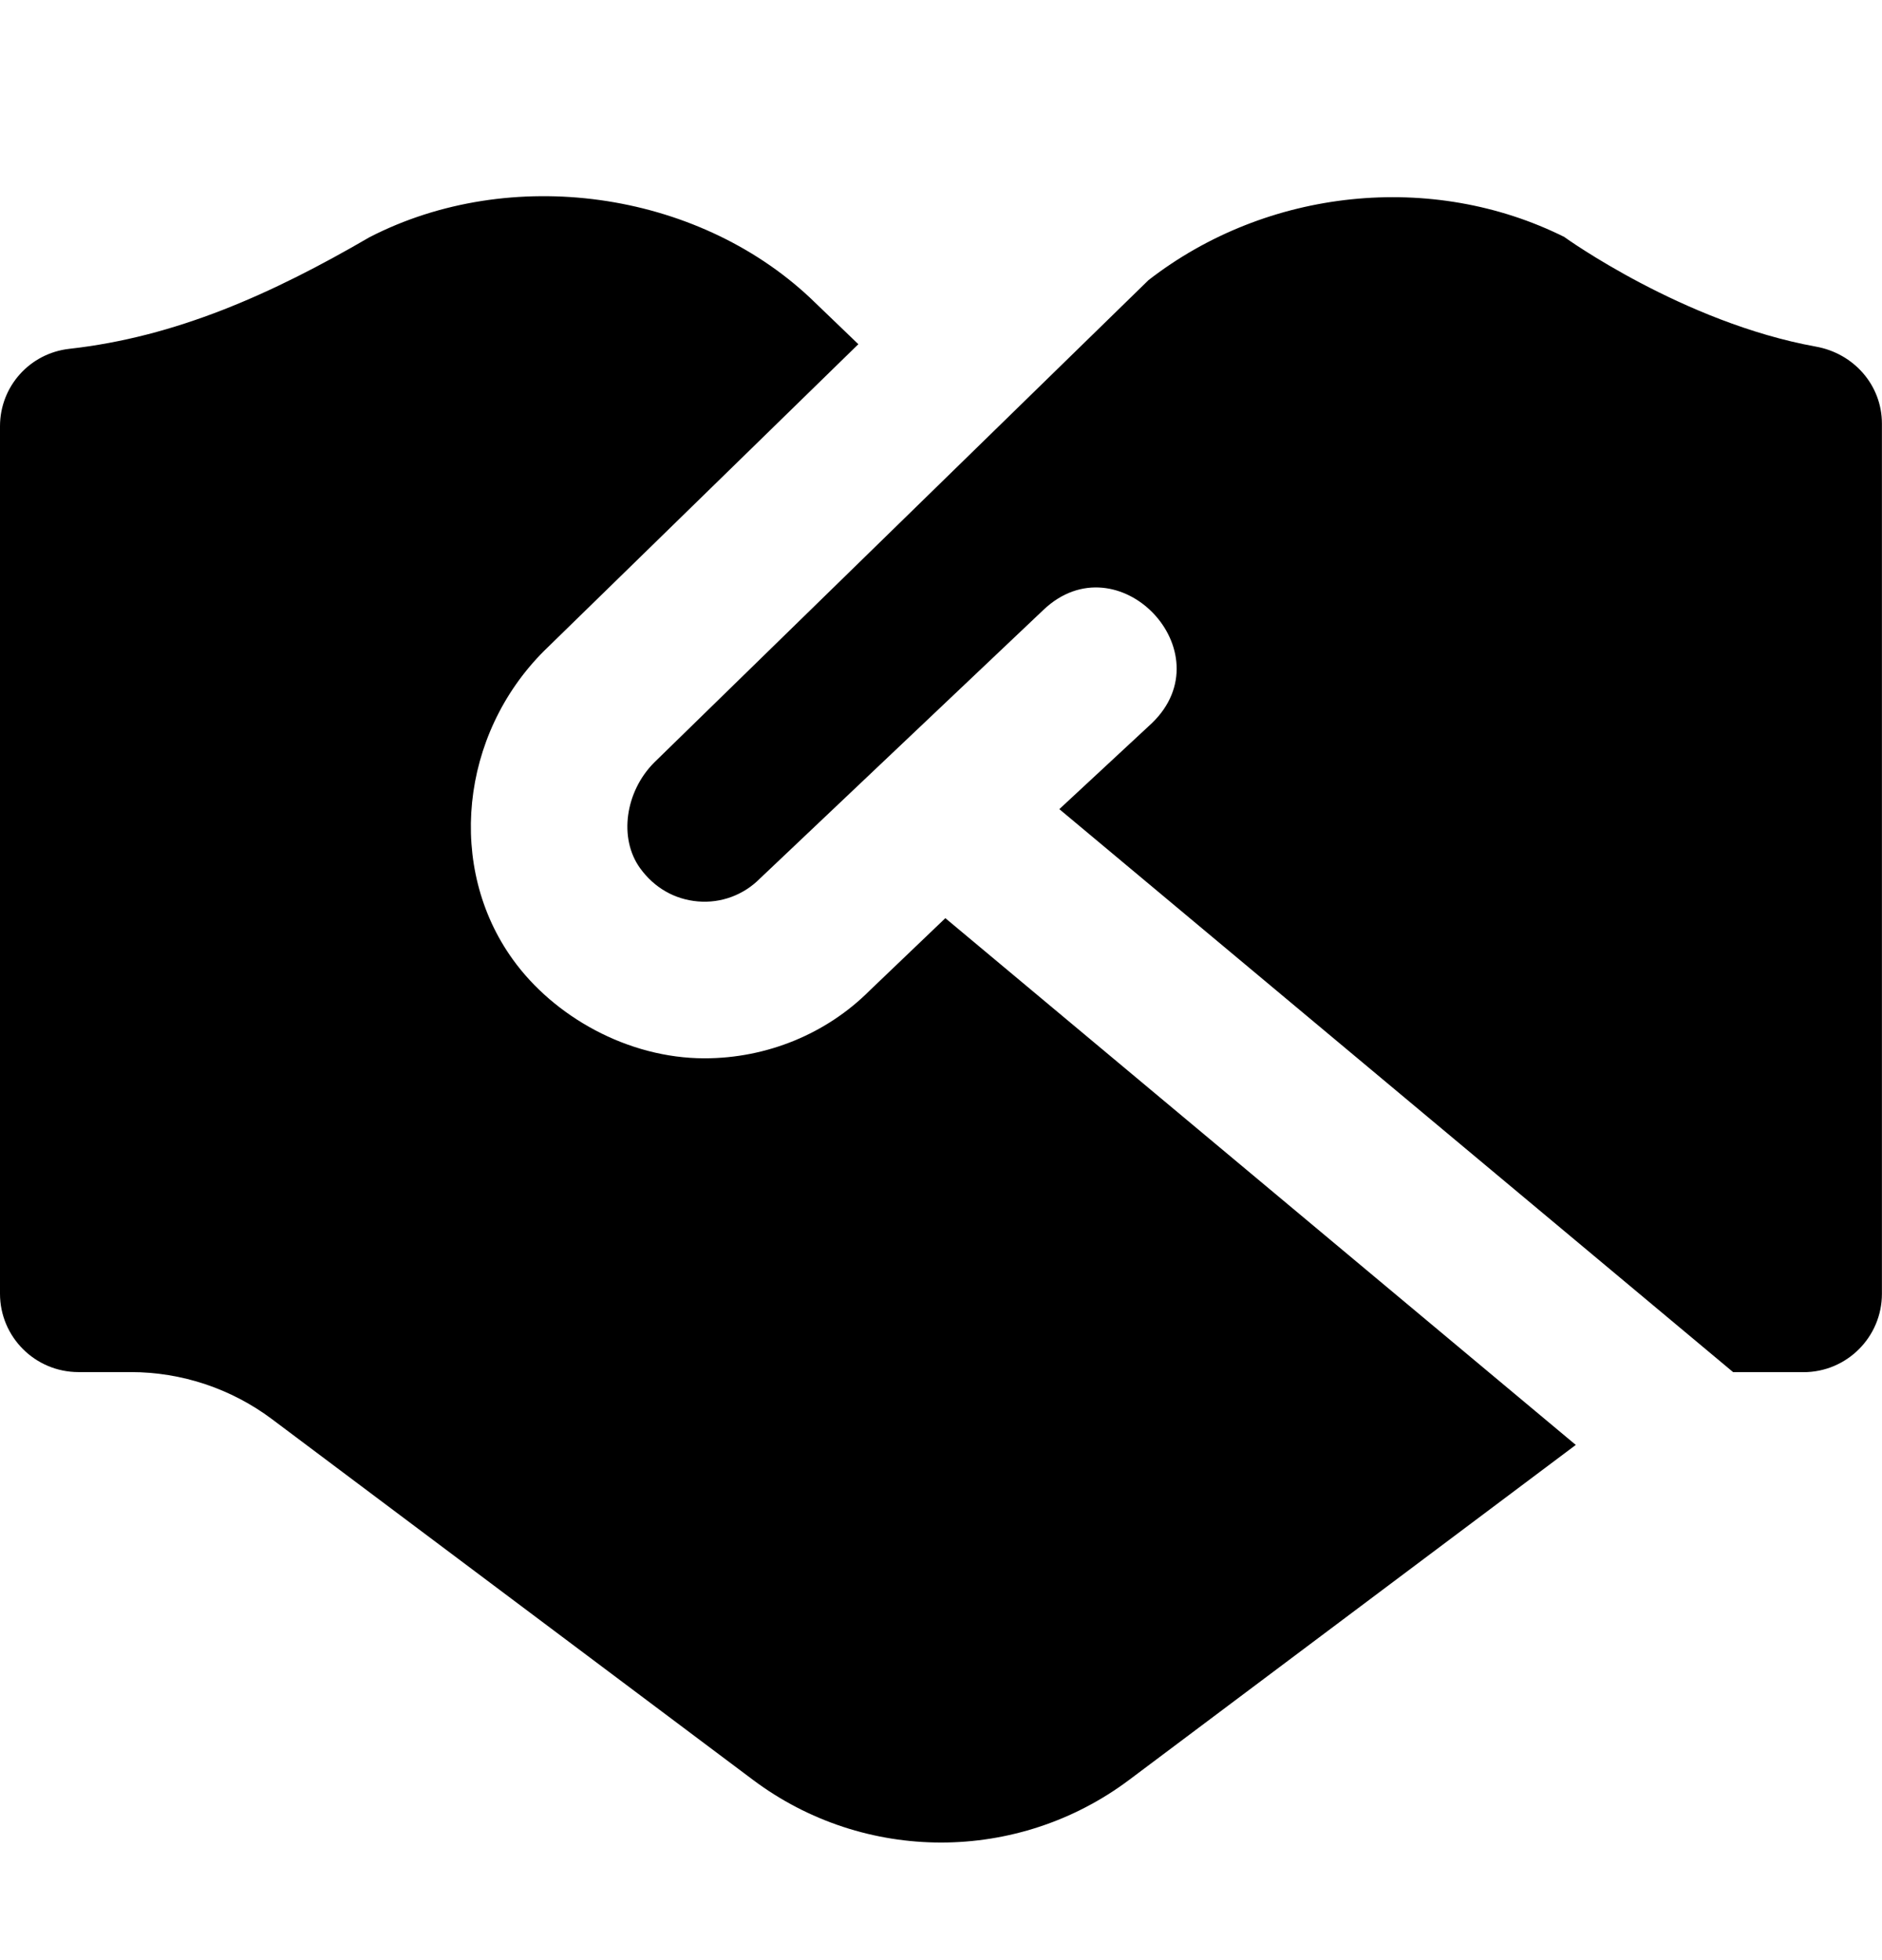 <svg width="24" height="25" viewBox="0 0 24 25" fill="none" xmlns="http://www.w3.org/2000/svg">
<g clip-path="url(#clip0_7_96)">
<path d="M12.056 11.711L20.095 18.429L14.401 22.7C12.979 23.767 11.023 23.767 9.601 22.7L3.468 18.1C2.949 17.711 2.317 17.5 1.668 17.5H1.001C0.448 17.5 0 17.052 0 16.5V5.437C0 4.929 0.379 4.506 0.884 4.449C2.241 4.298 3.463 3.753 4.713 3.025C6.511 2.1 8.87 2.43 10.329 3.797L10.946 4.39L6.939 8.301C5.866 9.373 5.695 11.068 6.541 12.239C7.061 12.962 8.002 13.498 8.985 13.498C9.778 13.498 10.539 13.186 11.089 12.635L12.056 11.71V11.711ZM19.954 3.025C18.264 2.18 16.156 2.4 14.646 3.573L8.343 9.725C7.972 10.097 7.888 10.692 8.162 11.072C8.342 11.322 8.603 11.472 8.901 11.497C9.196 11.522 9.482 11.415 9.689 11.207L13.307 7.778C14.256 6.877 15.631 8.315 14.69 9.223L13.509 10.32L22.102 17.501H22.999C23.551 17.501 23.999 17.053 23.999 16.501V5.403C23.999 4.913 23.641 4.508 23.158 4.421C21.464 4.115 19.953 3.026 19.953 3.026L19.954 3.025Z" fill="black"/>
</g>
<defs>
<clipPath id="clip0_7_96">
<rect width="24" height="24" fill="white" transform="translate(0 0.5)"/>
</clipPath>
</defs>
</svg>
